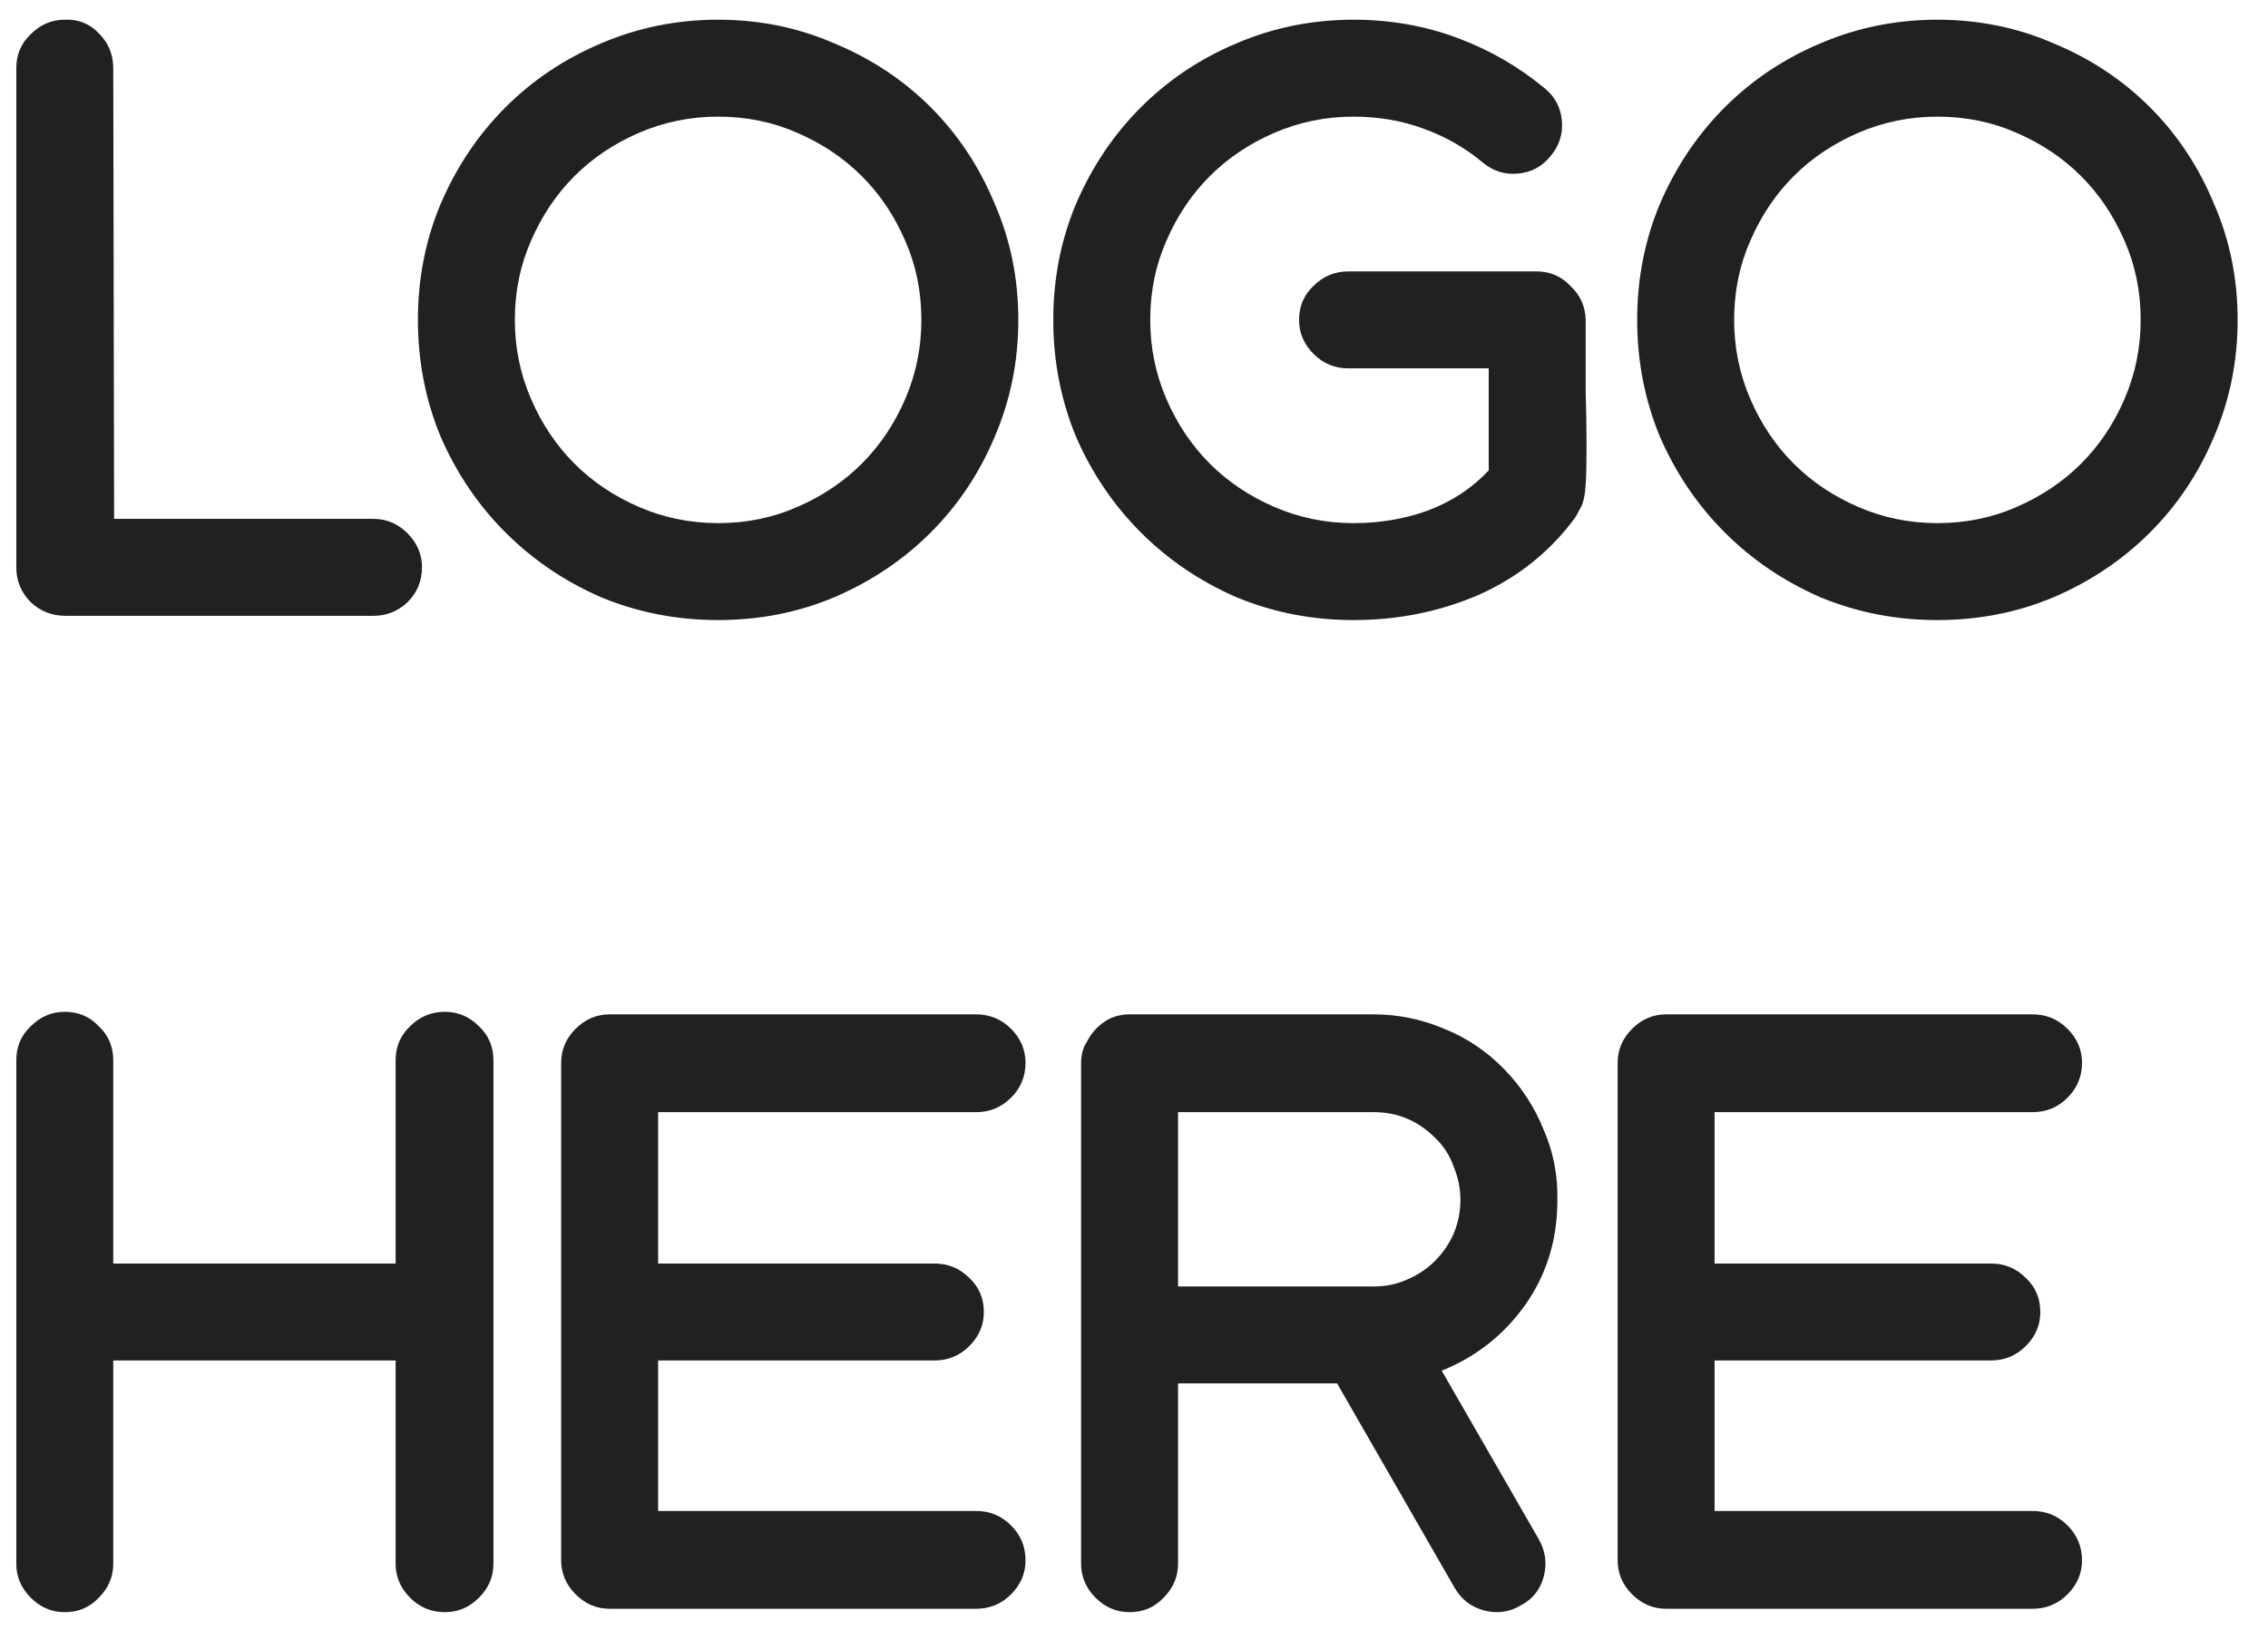 <svg width="64" height="46" viewBox="0 0 64 46" fill="none" xmlns="http://www.w3.org/2000/svg">
<path d="M10.54 14.644C10.908 14.644 11.228 14.78 11.5 15.052C11.772 15.324 11.908 15.644 11.908 16.012C11.908 16.396 11.772 16.724 11.5 16.996C11.228 17.252 10.908 17.38 10.54 17.38H1.852C1.468 17.38 1.14 17.252 0.868 16.996C0.596 16.724 0.46 16.396 0.46 16.012V1.924C0.46 1.54 0.596 1.22 0.868 0.964C1.14 0.692 1.46 0.556 1.828 0.556C2.212 0.54 2.532 0.668 2.788 0.94C3.06 1.212 3.196 1.54 3.196 1.924L3.22 14.644H10.54ZM20.265 0.556C21.433 0.556 22.529 0.78 23.552 1.228C24.593 1.66 25.497 2.26 26.265 3.028C27.032 3.796 27.633 4.7 28.064 5.74C28.512 6.764 28.736 7.86 28.736 9.028C28.736 10.196 28.512 11.3 28.064 12.34C27.633 13.364 27.032 14.26 26.265 15.028C25.497 15.796 24.593 16.404 23.552 16.852C22.529 17.284 21.433 17.5 20.265 17.5C19.096 17.5 17.992 17.284 16.953 16.852C15.928 16.404 15.033 15.796 14.264 15.028C13.496 14.26 12.889 13.364 12.441 12.34C12.008 11.3 11.793 10.196 11.793 9.028C11.793 7.86 12.008 6.764 12.441 5.74C12.889 4.7 13.496 3.796 14.264 3.028C15.033 2.26 15.928 1.66 16.953 1.228C17.992 0.78 19.096 0.556 20.265 0.556ZM20.265 14.764C21.064 14.764 21.808 14.612 22.497 14.308C23.201 14.004 23.808 13.596 24.32 13.084C24.832 12.572 25.241 11.964 25.544 11.26C25.849 10.556 26 9.812 26 9.028C26 8.228 25.849 7.484 25.544 6.796C25.241 6.092 24.832 5.484 24.32 4.972C23.808 4.46 23.201 4.052 22.497 3.748C21.808 3.444 21.064 3.292 20.265 3.292C19.48 3.292 18.736 3.444 18.032 3.748C17.328 4.052 16.721 4.46 16.209 4.972C15.697 5.484 15.289 6.092 14.985 6.796C14.681 7.484 14.528 8.228 14.528 9.028C14.528 9.812 14.681 10.556 14.985 11.26C15.289 11.964 15.697 12.572 16.209 13.084C16.721 13.596 17.328 14.004 18.032 14.308C18.736 14.612 19.48 14.764 20.265 14.764ZM44.746 9.004C44.746 9.74 44.746 10.42 44.746 11.044C44.762 11.572 44.77 12.092 44.77 12.604C44.77 13.1 44.762 13.452 44.746 13.66C44.73 13.964 44.682 14.188 44.602 14.332C44.522 14.476 44.474 14.564 44.458 14.596C43.754 15.556 42.85 16.284 41.746 16.78C40.642 17.26 39.458 17.5 38.194 17.5C37.026 17.5 35.922 17.284 34.882 16.852C33.858 16.404 32.962 15.796 32.194 15.028C31.426 14.26 30.818 13.364 30.37 12.34C29.938 11.3 29.722 10.196 29.722 9.028C29.722 7.86 29.938 6.764 30.37 5.74C30.818 4.7 31.426 3.796 32.194 3.028C32.962 2.26 33.858 1.66 34.882 1.228C35.922 0.78 37.026 0.556 38.194 0.556C39.218 0.556 40.186 0.724 41.098 1.06C42.01 1.396 42.834 1.868 43.57 2.476C43.874 2.716 44.042 3.028 44.074 3.412C44.106 3.78 44.002 4.108 43.762 4.396C43.522 4.7 43.21 4.868 42.826 4.9C42.458 4.932 42.13 4.828 41.842 4.588C41.346 4.172 40.786 3.852 40.162 3.628C39.554 3.404 38.898 3.292 38.194 3.292C37.41 3.292 36.666 3.444 35.962 3.748C35.258 4.052 34.65 4.46 34.138 4.972C33.626 5.484 33.218 6.092 32.914 6.796C32.61 7.484 32.458 8.228 32.458 9.028C32.458 9.812 32.61 10.556 32.914 11.26C33.218 11.964 33.626 12.572 34.138 13.084C34.65 13.596 35.258 14.004 35.962 14.308C36.666 14.612 37.41 14.764 38.194 14.764C38.946 14.764 39.65 14.644 40.306 14.404C40.978 14.148 41.546 13.772 42.01 13.276V10.396H38.05C37.666 10.396 37.338 10.26 37.066 9.988C36.794 9.716 36.658 9.396 36.658 9.028C36.658 8.644 36.794 8.324 37.066 8.068C37.338 7.796 37.666 7.66 38.05 7.66H43.354C43.738 7.66 44.058 7.796 44.314 8.068C44.586 8.324 44.73 8.636 44.746 9.004ZM54.671 0.556C55.839 0.556 56.935 0.78 57.959 1.228C58.999 1.66 59.903 2.26 60.671 3.028C61.439 3.796 62.039 4.7 62.471 5.74C62.919 6.764 63.143 7.86 63.143 9.028C63.143 10.196 62.919 11.3 62.471 12.34C62.039 13.364 61.439 14.26 60.671 15.028C59.903 15.796 58.999 16.404 57.959 16.852C56.935 17.284 55.839 17.5 54.671 17.5C53.503 17.5 52.399 17.284 51.359 16.852C50.335 16.404 49.439 15.796 48.671 15.028C47.903 14.26 47.295 13.364 46.847 12.34C46.415 11.3 46.199 10.196 46.199 9.028C46.199 7.86 46.415 6.764 46.847 5.74C47.295 4.7 47.903 3.796 48.671 3.028C49.439 2.26 50.335 1.66 51.359 1.228C52.399 0.78 53.503 0.556 54.671 0.556ZM54.671 14.764C55.471 14.764 56.215 14.612 56.903 14.308C57.607 14.004 58.215 13.596 58.727 13.084C59.239 12.572 59.647 11.964 59.951 11.26C60.255 10.556 60.407 9.812 60.407 9.028C60.407 8.228 60.255 7.484 59.951 6.796C59.647 6.092 59.239 5.484 58.727 4.972C58.215 4.46 57.607 4.052 56.903 3.748C56.215 3.444 55.471 3.292 54.671 3.292C53.887 3.292 53.143 3.444 52.439 3.748C51.735 4.052 51.127 4.46 50.615 4.972C50.103 5.484 49.695 6.092 49.391 6.796C49.087 7.484 48.935 8.228 48.935 9.028C48.935 9.812 49.087 10.556 49.391 11.26C49.695 11.964 50.103 12.572 50.615 13.084C51.127 13.596 51.735 14.004 52.439 14.308C53.143 14.612 53.887 14.764 54.671 14.764ZM12.556 28.556C12.924 28.556 13.244 28.692 13.516 28.964C13.788 29.22 13.924 29.54 13.924 29.924V44.132C13.924 44.5 13.788 44.82 13.516 45.092C13.244 45.364 12.924 45.5 12.556 45.5C12.172 45.5 11.844 45.364 11.572 45.092C11.3 44.82 11.164 44.5 11.164 44.132V38.396H3.196V44.132C3.196 44.5 3.06 44.82 2.788 45.092C2.532 45.364 2.212 45.5 1.828 45.5C1.46 45.5 1.14 45.364 0.868 45.092C0.596 44.82 0.46 44.5 0.46 44.132V29.924C0.46 29.54 0.596 29.22 0.868 28.964C1.14 28.692 1.46 28.556 1.828 28.556C2.212 28.556 2.532 28.692 2.788 28.964C3.06 29.22 3.196 29.54 3.196 29.924V35.66H11.164V29.924C11.164 29.54 11.3 29.22 11.572 28.964C11.844 28.692 12.172 28.556 12.556 28.556ZM27.547 42.644C27.931 42.644 28.259 42.78 28.531 43.052C28.803 43.324 28.939 43.652 28.939 44.036C28.939 44.404 28.803 44.724 28.531 44.996C28.259 45.268 27.931 45.404 27.547 45.404H17.203C16.835 45.404 16.515 45.268 16.243 44.996C15.971 44.724 15.835 44.404 15.835 44.036V29.996C15.835 29.628 15.971 29.308 16.243 29.036C16.515 28.764 16.835 28.628 17.203 28.628H27.547C27.931 28.628 28.259 28.764 28.531 29.036C28.803 29.308 28.939 29.628 28.939 29.996C28.939 30.38 28.803 30.708 28.531 30.98C28.259 31.252 27.931 31.388 27.547 31.388H18.571V35.66H26.371C26.755 35.66 27.083 35.796 27.355 36.068C27.627 36.324 27.763 36.644 27.763 37.028C27.763 37.396 27.627 37.716 27.355 37.988C27.083 38.26 26.755 38.396 26.371 38.396H18.571V42.644H27.547ZM43.947 33.884C43.947 34.988 43.643 35.972 43.035 36.836C42.427 37.684 41.643 38.3 40.683 38.684L43.419 43.436C43.611 43.772 43.659 44.124 43.563 44.492C43.467 44.86 43.251 45.132 42.915 45.308C42.595 45.5 42.251 45.548 41.883 45.452C41.515 45.356 41.235 45.14 41.043 44.804L37.731 39.044H33.243V44.132C33.243 44.5 33.107 44.82 32.835 45.092C32.579 45.364 32.259 45.5 31.875 45.5C31.507 45.5 31.187 45.364 30.915 45.092C30.643 44.82 30.507 44.5 30.507 44.132V30.02C30.507 29.764 30.563 29.556 30.675 29.396C30.787 29.172 30.947 28.988 31.155 28.844C31.363 28.7 31.603 28.628 31.875 28.628H38.763C39.451 28.628 40.115 28.764 40.755 29.036C41.395 29.292 41.963 29.676 42.459 30.188C42.939 30.684 43.307 31.252 43.563 31.892C43.835 32.516 43.963 33.18 43.947 33.884ZM41.211 33.86C41.211 33.54 41.147 33.228 41.019 32.924C40.907 32.604 40.731 32.332 40.491 32.108C40.011 31.628 39.435 31.388 38.763 31.388H33.243V36.308H38.763C39.099 36.308 39.411 36.244 39.699 36.116C40.003 35.988 40.267 35.812 40.491 35.588C40.715 35.364 40.891 35.108 41.019 34.82C41.147 34.516 41.211 34.196 41.211 33.86ZM57.359 42.644C57.743 42.644 58.072 42.78 58.343 43.052C58.615 43.324 58.752 43.652 58.752 44.036C58.752 44.404 58.615 44.724 58.343 44.996C58.072 45.268 57.743 45.404 57.359 45.404H47.016C46.648 45.404 46.328 45.268 46.056 44.996C45.783 44.724 45.648 44.404 45.648 44.036V29.996C45.648 29.628 45.783 29.308 46.056 29.036C46.328 28.764 46.648 28.628 47.016 28.628H57.359C57.743 28.628 58.072 28.764 58.343 29.036C58.615 29.308 58.752 29.628 58.752 29.996C58.752 30.38 58.615 30.708 58.343 30.98C58.072 31.252 57.743 31.388 57.359 31.388H48.383V35.66H56.184C56.568 35.66 56.895 35.796 57.167 36.068C57.44 36.324 57.575 36.644 57.575 37.028C57.575 37.396 57.44 37.716 57.167 37.988C56.895 38.26 56.568 38.396 56.184 38.396H48.383V42.644H57.359Z" fill="#232020"/>
</svg>
